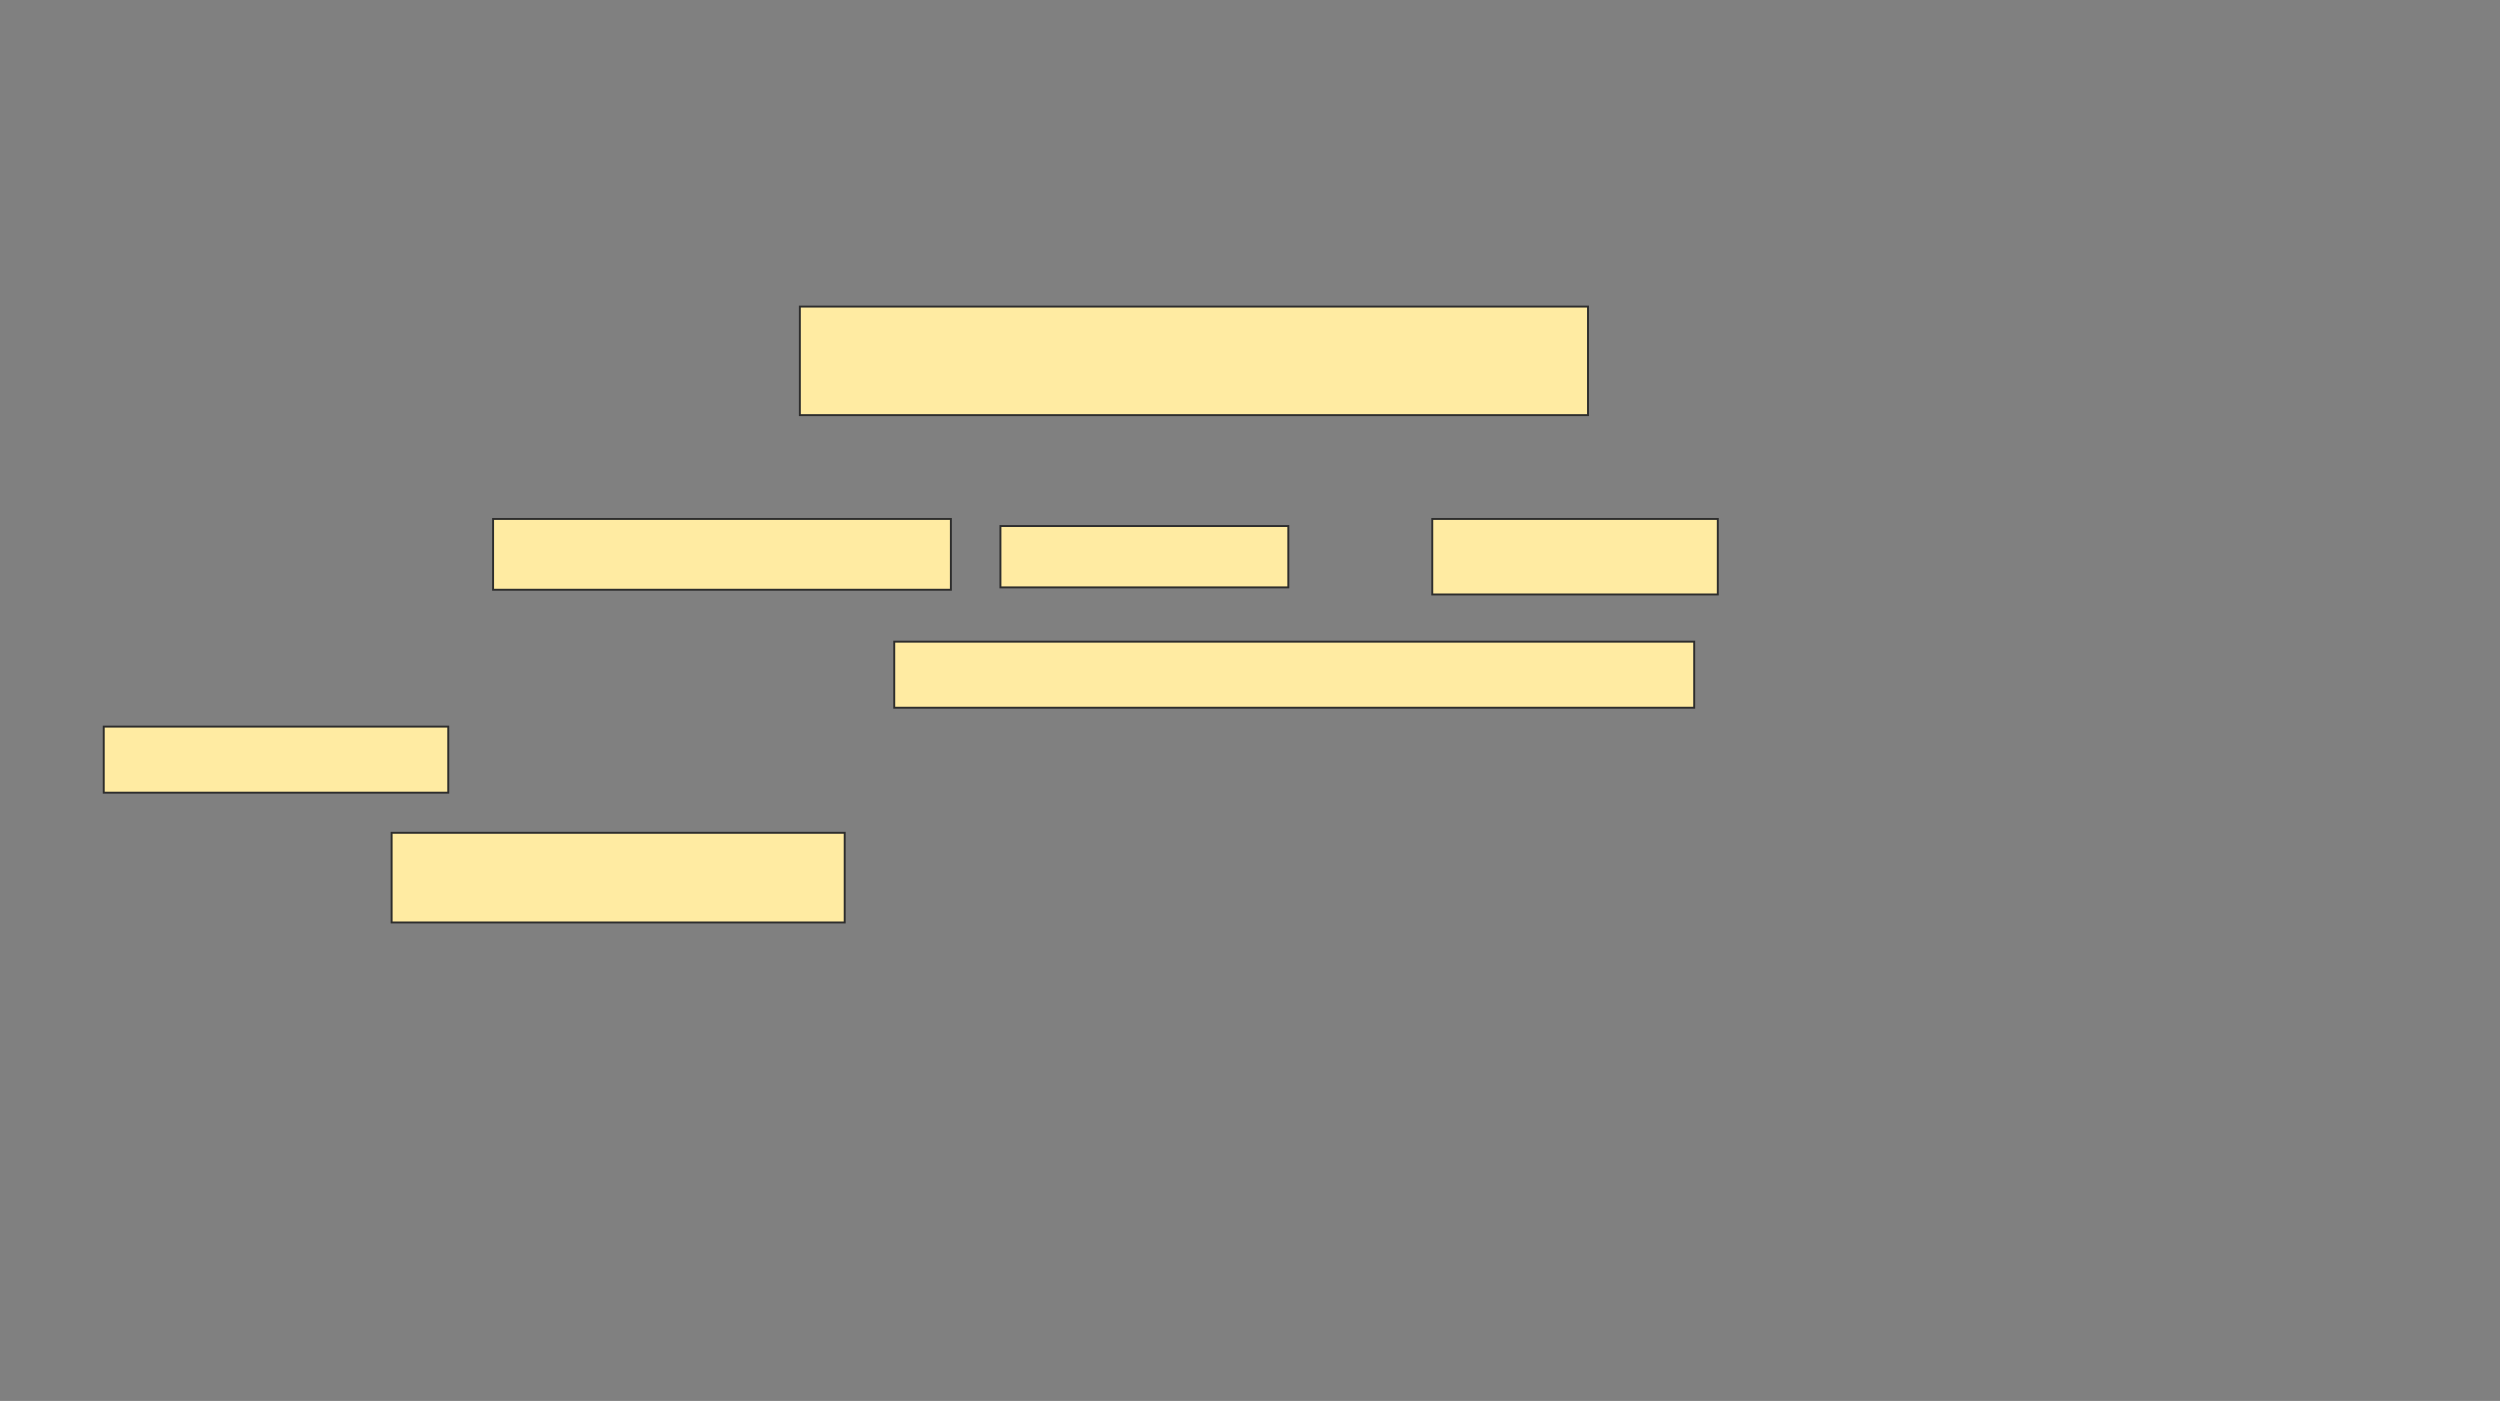 <svg xmlns="http://www.w3.org/2000/svg" width="1292" height="724">
 <rect width="100%" height="100%" fill="#808080" stroke="none"/>
 <!-- Created with Image Occlusion Enhanced -->
 <g>
  <title>Labels</title>
 </g>
 <g>
  <title>Masks</title>
  <g id="0e6a7fbe0389484ca286c7ca13c17e9b-ao-1">
   <rect height="56.098" width="407.317" y="158.439" x="413.366" stroke="#2D2D2D" fill="#FFEBA2"/>
   <rect height="36.585" width="236.585" y="268.195" x="254.829" stroke="#2D2D2D" fill="#FFEBA2"/>
   <rect height="31.707" width="148.78" y="271.854" x="517.024" stroke="#2D2D2D" fill="#FFEBA2"/>
   <rect height="39.024" width="147.561" y="268.195" x="740.195" stroke="#2D2D2D" fill="#FFEBA2"/>
   <rect height="34.146" width="413.415" y="331.61" x="462.146" stroke="#2D2D2D" fill="#FFEBA2"/>
   <rect height="34.146" width="178.049" y="375.512" x="53.61" stroke="#2D2D2D" fill="#FFEBA2"/>
   <rect stroke="#2D2D2D" height="46.341" width="234.146" y="430.39" x="202.39" fill="#FFEBA2"/>
  </g>
 </g>
</svg>